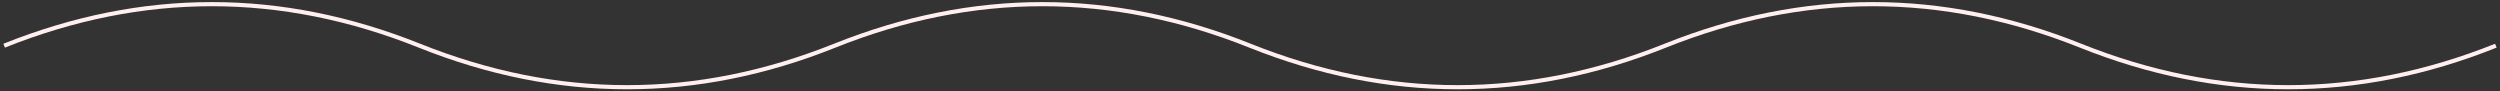 <svg width="602" height="22" viewBox="0 0 602 22" fill="none" xmlns="http://www.w3.org/2000/svg">
<rect x="0" y="0" width="602" height="22" fill="#333333" stroke="none"/>
<path d="M1 11C34.333 -2.333 67.667 -2.333 101 11C134.333 24.333 167.667 24.333 201 11C234.333 -2.333 267.667 -2.333 301 11C334.333 24.333 367.667 24.333 401 11C434.333 -2.333 467.667 -2.333 501 11C534.333 24.333 567.667 24.333 601 11" stroke="#FFEFEF"/>
</svg>

